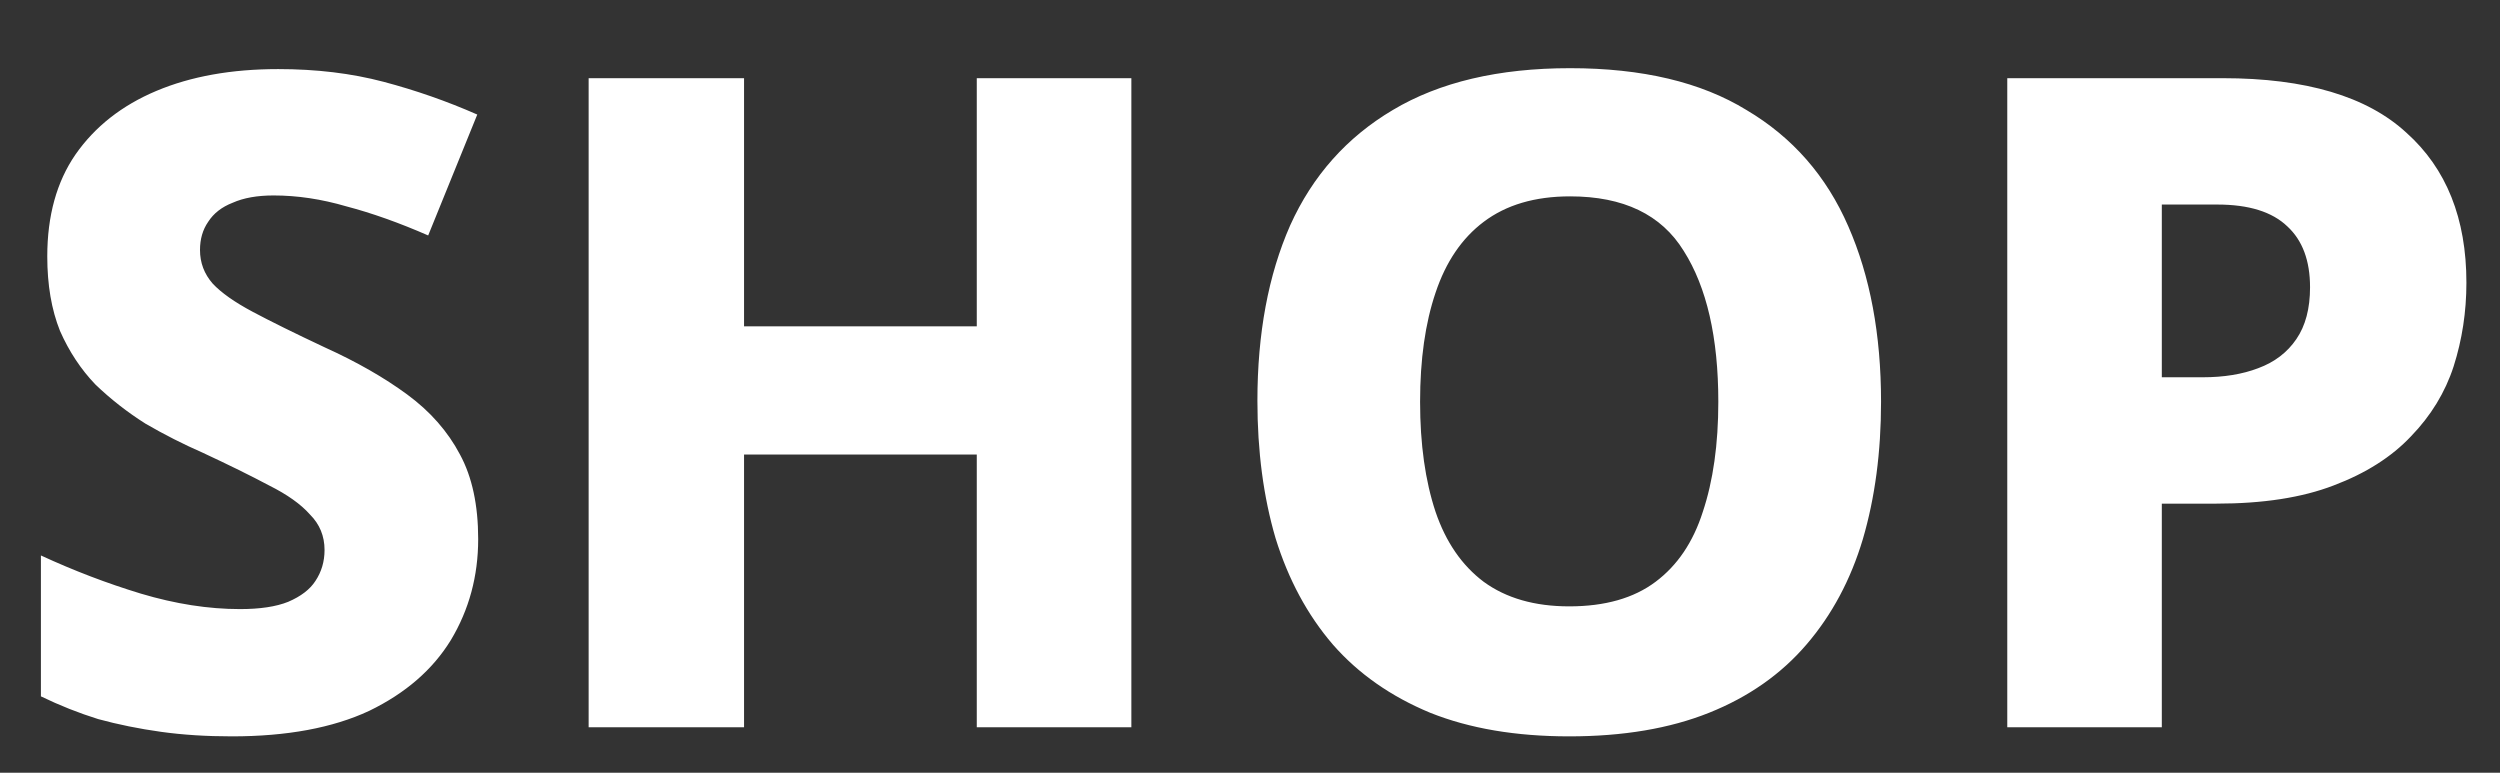<svg width="55" height="17" viewBox="0 0 55 17" fill="none" xmlns="http://www.w3.org/2000/svg">
<rect x="0" y="0" width="55" height="17" fill="#333333" stroke="none"/>
<path d="M10.52 11.86C10.52 12.673 10.32 13.413 9.92 14.08C9.52 14.733 8.92 15.253 8.12 15.64C7.32 16.013 6.313 16.2 5.1 16.2C4.54 16.2 4.02 16.167 3.54 16.1C3.06 16.033 2.6 15.94 2.16 15.82C1.733 15.687 1.313 15.52 0.9 15.32V12.22C1.62 12.553 2.353 12.833 3.1 13.06C3.86 13.287 4.587 13.4 5.28 13.4C5.72 13.4 6.073 13.347 6.34 13.24C6.62 13.12 6.82 12.967 6.94 12.78C7.073 12.58 7.14 12.353 7.14 12.1C7.14 11.793 7.033 11.533 6.82 11.32C6.62 11.093 6.32 10.88 5.92 10.68C5.52 10.467 5.033 10.227 4.46 9.96C4.033 9.773 3.613 9.56 3.2 9.32C2.8 9.067 2.433 8.78 2.1 8.46C1.78 8.127 1.52 7.733 1.32 7.28C1.133 6.813 1.04 6.267 1.04 5.64C1.04 4.747 1.247 4 1.66 3.4C2.087 2.787 2.68 2.32 3.44 2C4.2 1.68 5.093 1.52 6.12 1.52C6.96 1.52 7.733 1.613 8.44 1.8C9.147 1.987 9.833 2.227 10.5 2.52L9.42 5.18C8.78 4.9 8.18 4.687 7.62 4.54C7.073 4.38 6.54 4.3 6.02 4.3C5.66 4.3 5.36 4.353 5.12 4.46C4.88 4.553 4.7 4.693 4.58 4.88C4.46 5.053 4.4 5.26 4.4 5.5C4.4 5.78 4.493 6.027 4.68 6.24C4.867 6.44 5.16 6.647 5.56 6.86C5.96 7.073 6.487 7.333 7.14 7.64C7.847 7.96 8.453 8.307 8.96 8.68C9.467 9.053 9.853 9.493 10.12 10C10.387 10.493 10.52 11.113 10.52 11.86ZM24.89 16H21.489V10H16.369V16H12.95V1.72H16.369V7.18H21.489V1.72H24.89V16ZM41.383 8.84C41.383 9.947 41.249 10.953 40.983 11.86C40.716 12.753 40.303 13.527 39.742 14.18C39.182 14.833 38.469 15.333 37.602 15.68C36.736 16.027 35.709 16.2 34.523 16.2C33.349 16.2 32.329 16.027 31.462 15.68C30.596 15.32 29.883 14.82 29.323 14.18C28.762 13.527 28.343 12.747 28.062 11.84C27.796 10.933 27.663 9.927 27.663 8.82C27.663 7.34 27.902 6.053 28.383 4.96C28.876 3.867 29.629 3.02 30.642 2.42C31.669 1.807 32.969 1.5 34.542 1.5C36.129 1.5 37.422 1.807 38.422 2.42C39.436 3.02 40.182 3.873 40.663 4.98C41.142 6.073 41.383 7.36 41.383 8.84ZM31.242 8.84C31.242 9.773 31.356 10.58 31.582 11.26C31.809 11.927 32.163 12.44 32.642 12.8C33.136 13.16 33.763 13.34 34.523 13.34C35.309 13.34 35.943 13.16 36.422 12.8C36.903 12.44 37.249 11.927 37.462 11.26C37.689 10.58 37.803 9.773 37.803 8.84C37.803 7.427 37.549 6.32 37.042 5.52C36.549 4.72 35.716 4.32 34.542 4.32C33.769 4.32 33.136 4.507 32.642 4.88C32.163 5.24 31.809 5.76 31.582 6.44C31.356 7.107 31.242 7.907 31.242 8.84ZM48.901 1.72C50.727 1.72 52.074 2.12 52.941 2.92C53.821 3.707 54.261 4.807 54.261 6.22C54.261 6.86 54.167 7.473 53.98 8.06C53.794 8.633 53.48 9.147 53.041 9.6C52.614 10.053 52.047 10.413 51.34 10.68C50.647 10.947 49.787 11.08 48.761 11.08H47.56V16H44.16V1.72H48.901ZM48.781 4.5H47.56V8.3H48.461C48.927 8.3 49.334 8.233 49.681 8.1C50.041 7.967 50.321 7.753 50.52 7.46C50.721 7.167 50.821 6.787 50.821 6.32C50.821 5.733 50.654 5.287 50.321 4.98C49.987 4.66 49.474 4.5 48.781 4.5Z" fill="white"/>
</svg>
